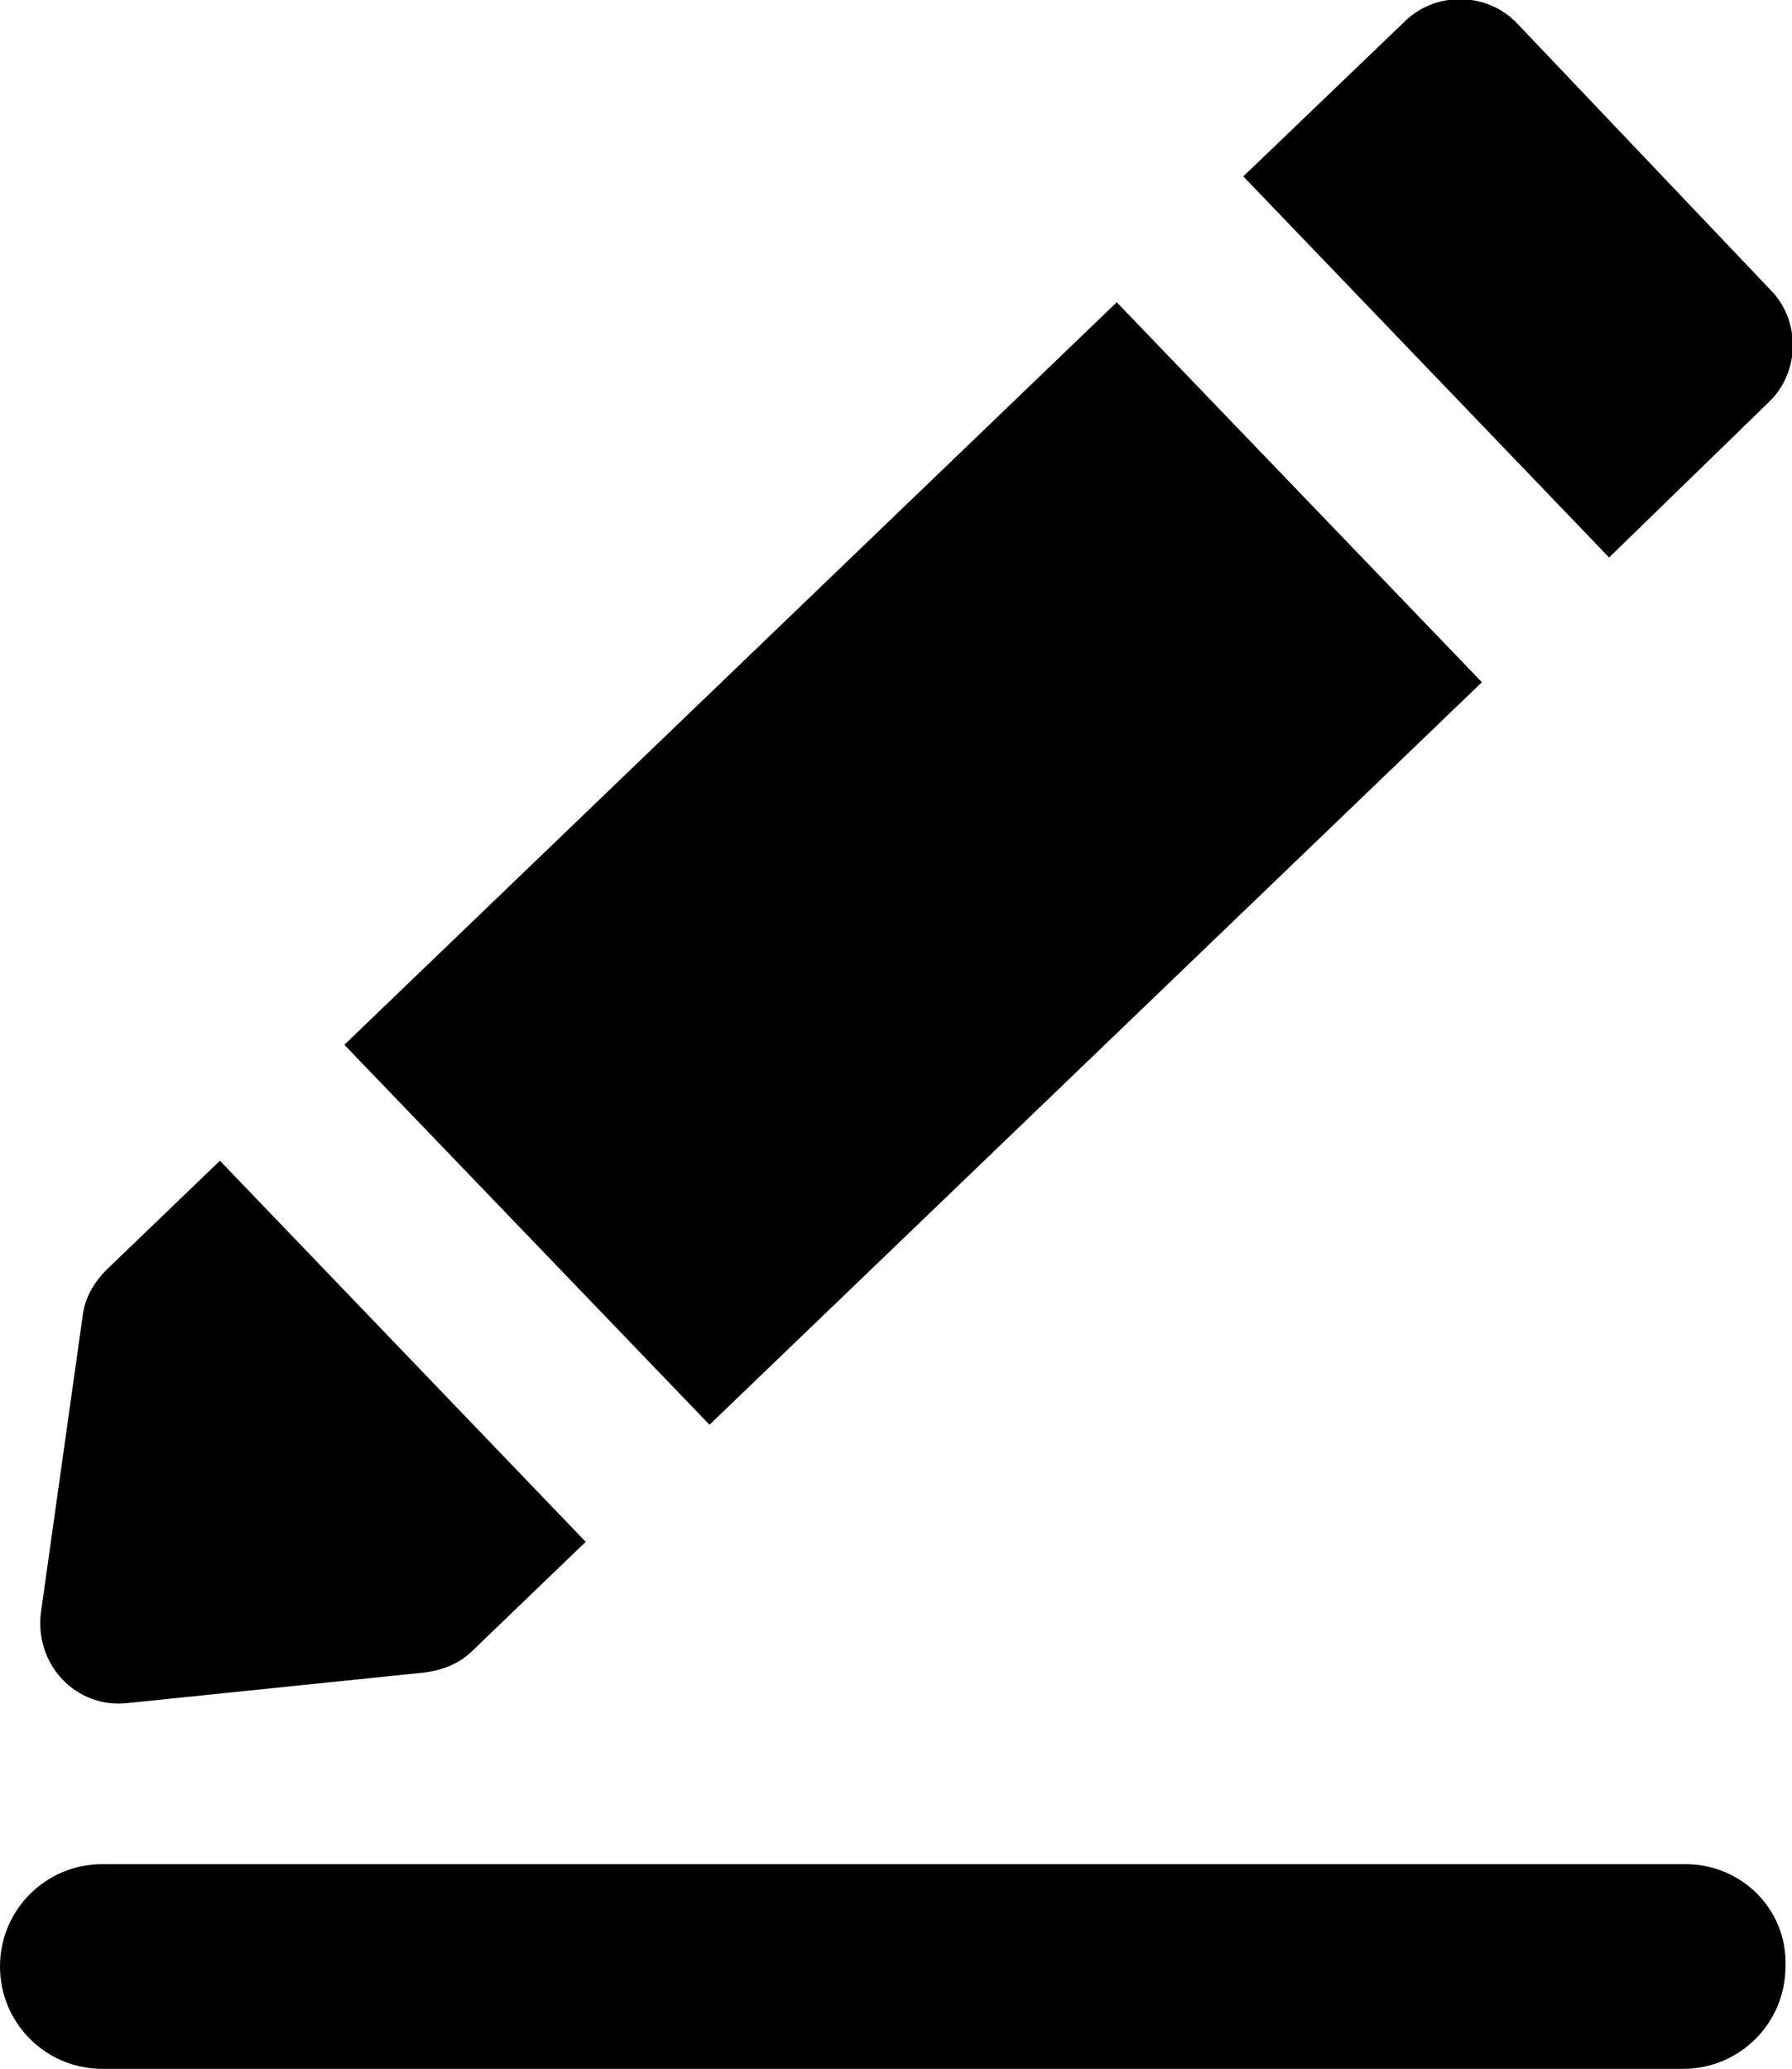 <?xml version="1.0" encoding="utf-8"?>
<!-- Generator: Adobe Illustrator 20.1.0, SVG Export Plug-In . SVG Version: 6.00 Build 0)  -->
<svg version="1.1" id="Layer_1" xmlns="http://www.w3.org/2000/svg" xmlns:xlink="http://www.w3.org/1999/xlink" x="0px" y="0px"
	 viewBox="0 0 82.3 95" style="enable-background:new 0 0 82.3 95;" xml:space="preserve">
<g>
	<rect x="17.3" y="27.5" transform="matrix(0.721 -0.693 0.693 0.721 -15.716 40.137)" width="49.2" height="24.2"/>
	<path d="M81.2,18.5c1.5-1.4,1.5-3.8,0.1-5.2L69.7,1.1c-1.4-1.5-3.8-1.5-5.2-0.1l-7.4,7.1l16.8,17.5L81.2,18.5z"/>
	<path d="M5.9,78.2l13.6-1.4c0.8-0.1,1.6-0.4,2.2-1l5.2-5L10.1,53.3l-5.2,5c-0.6,0.6-1,1.3-1.1,2.1L1.9,73.9
		C1.5,76.4,3.5,78.5,5.9,78.2z"/>
	<path d="M77.4,85.6H4.7c-2.6,0-4.7,2.1-4.7,4.7S2.1,95,4.7,95h72.6c2.6,0,4.7-2.1,4.7-4.7C82.1,87.7,80,85.6,77.4,85.6z"/>
</g>
</svg>
